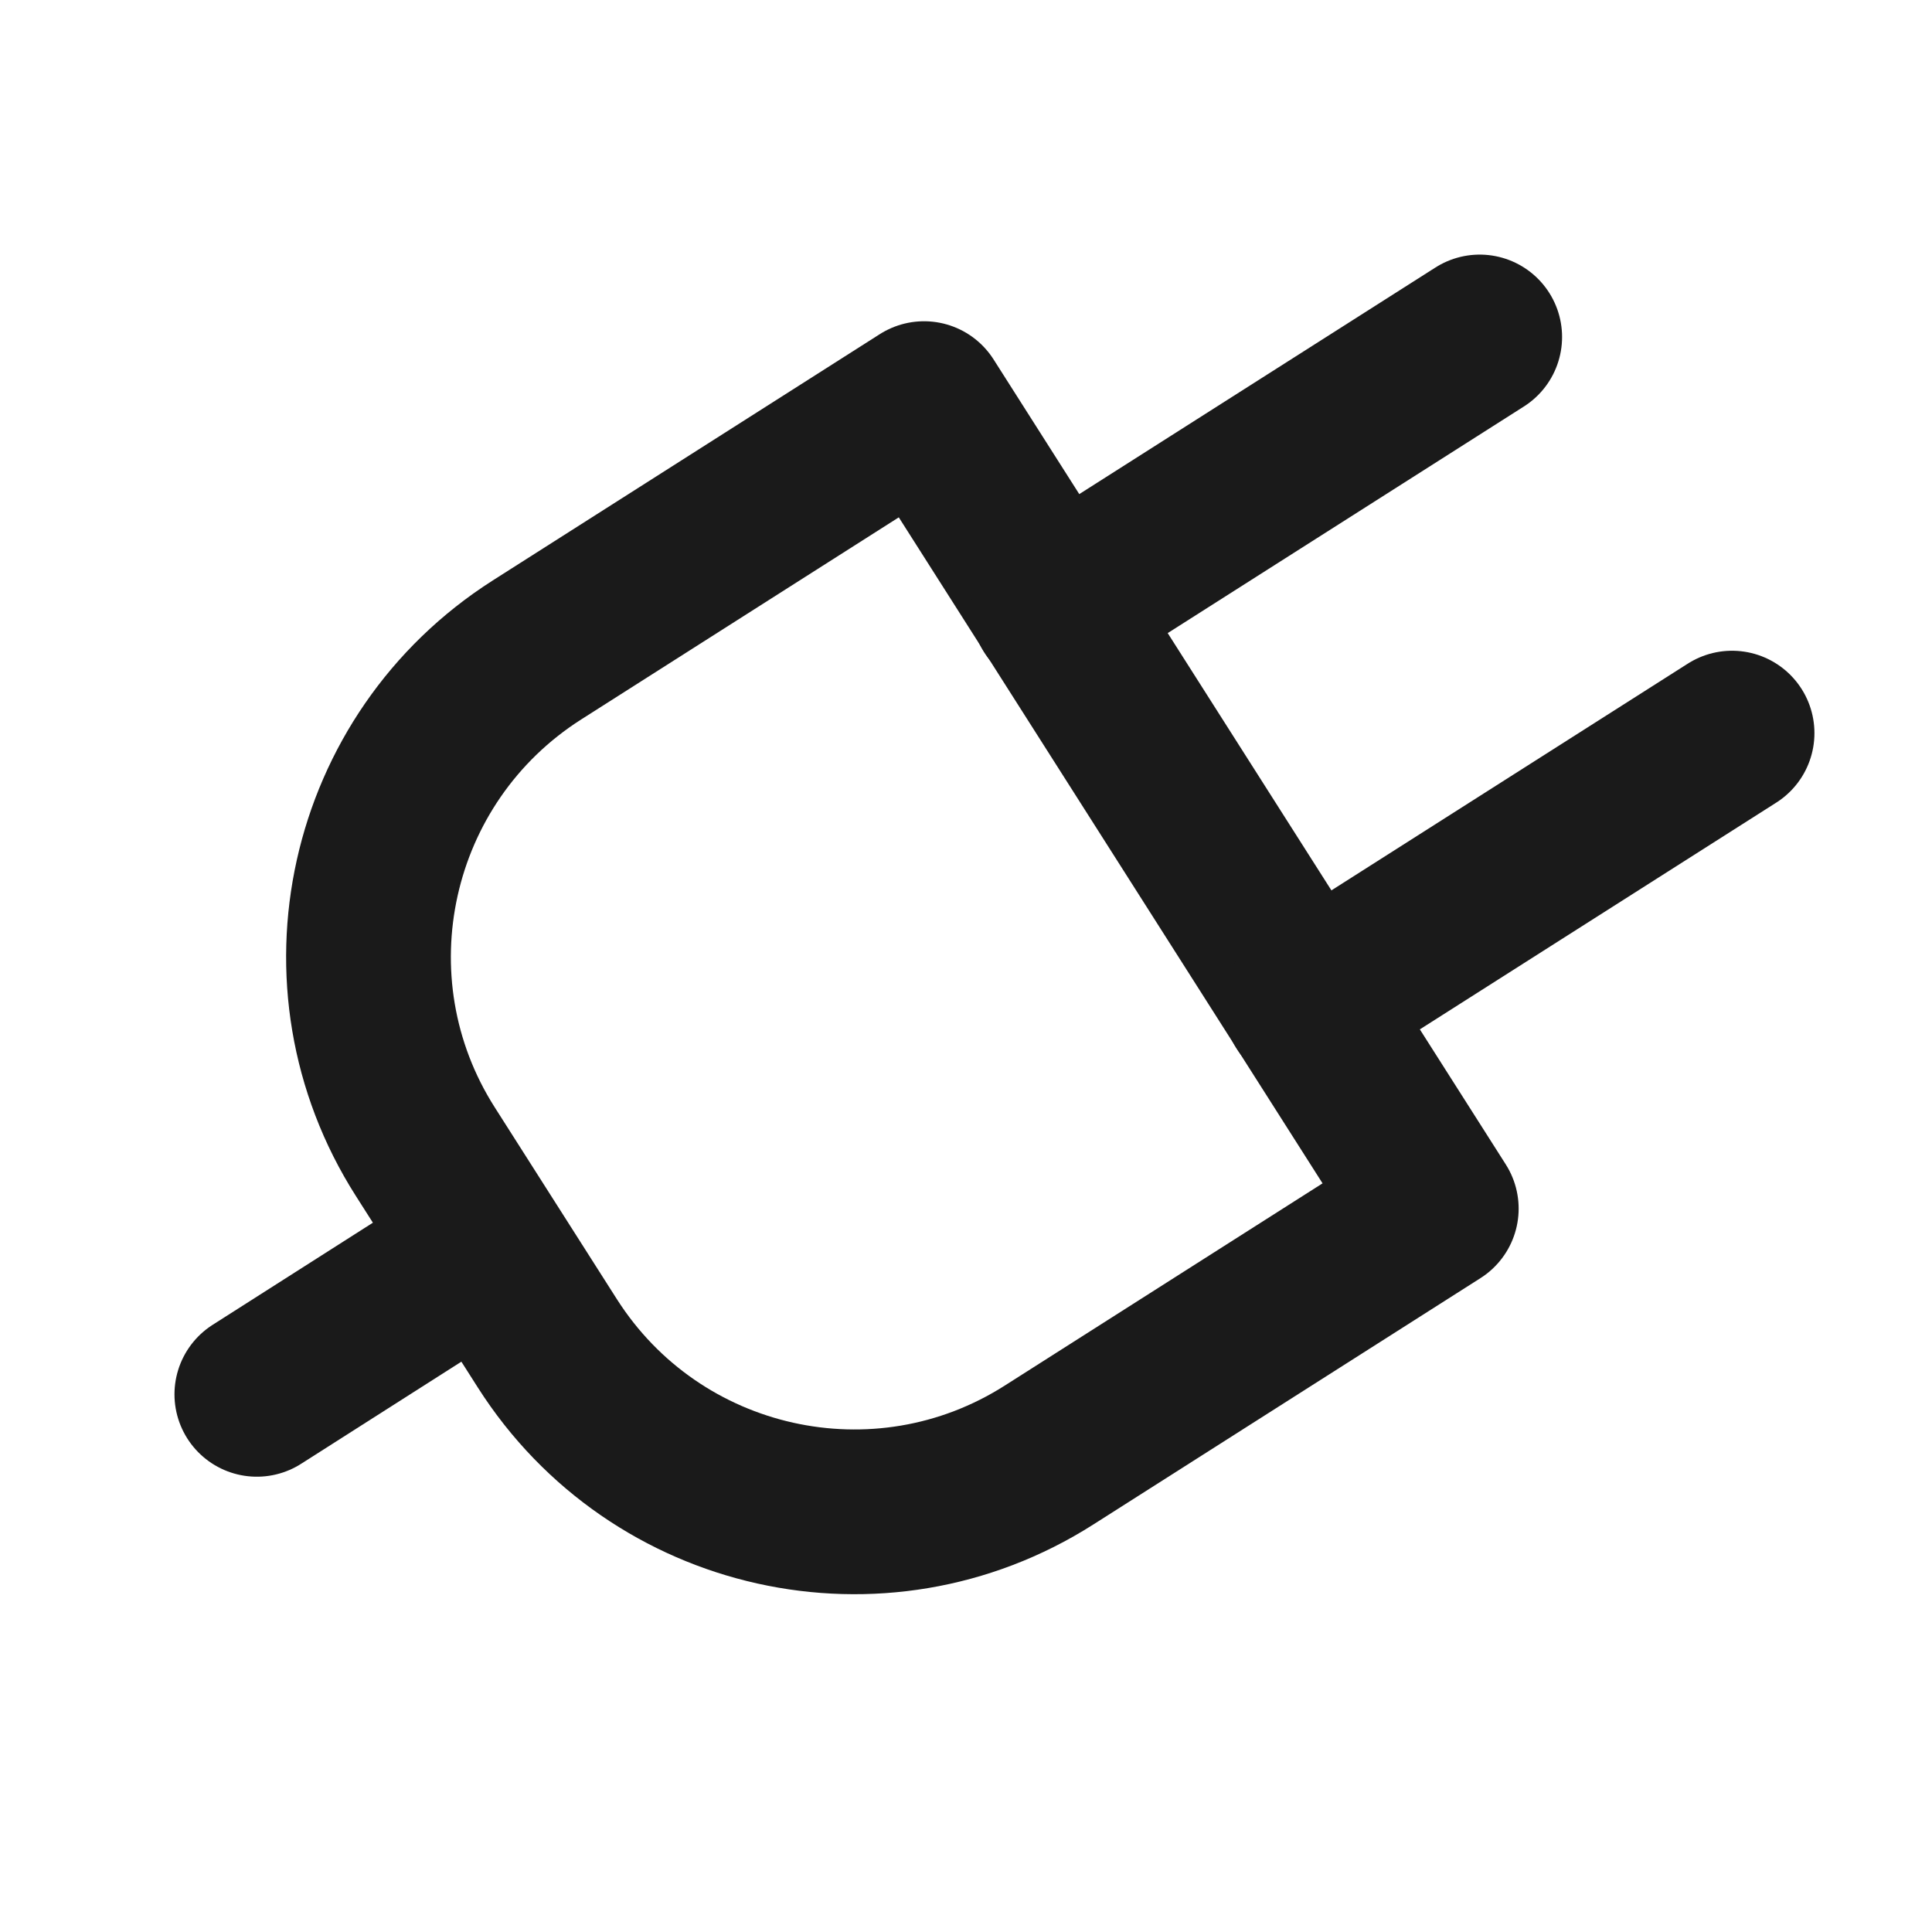 <?xml version="1.0" encoding="utf-8"?>
<!-- Generator: Adobe Illustrator 24.1.2, SVG Export Plug-In . SVG Version: 6.00 Build 0)  -->
<svg version="1.1" id="Capa_1" xmlns="http://www.w3.org/2000/svg" xmlns:xlink="http://www.w3.org/1999/xlink" x="0px" y="0px"
	 viewBox="0 0 258 258" style="enable-background:new 0 0 258 258;" xml:space="preserve">
<style type="text/css">
	.st0{fill:none;stroke:#1A1A1A;stroke-width:22;stroke-linecap:round;stroke-linejoin:round;stroke-miterlimit:10;}
</style>
<path class="st0" d="M-82.5,91.3"/>
<g>
	<path class="st0" d="M191.8,161.4l-51.7,32.9c-22.6,14.4-52.6,7.7-67-14.9l-16.3-25.6c-14.4-22.6-7.7-52.6,14.9-67l51.7-32.9
		L191.8,161.4z"/>
	<g>
		<line class="st0" x1="174.4" y1="134.1" x2="231.3" y2="97.9"/>
		<line class="st0" x1="140.7" y1="81.2" x2="197.6" y2="45"/>
	</g>
	<line class="st0" x1="64.9" y1="166.7" x2="34.3" y2="186.2"/>
</g>
</svg>

